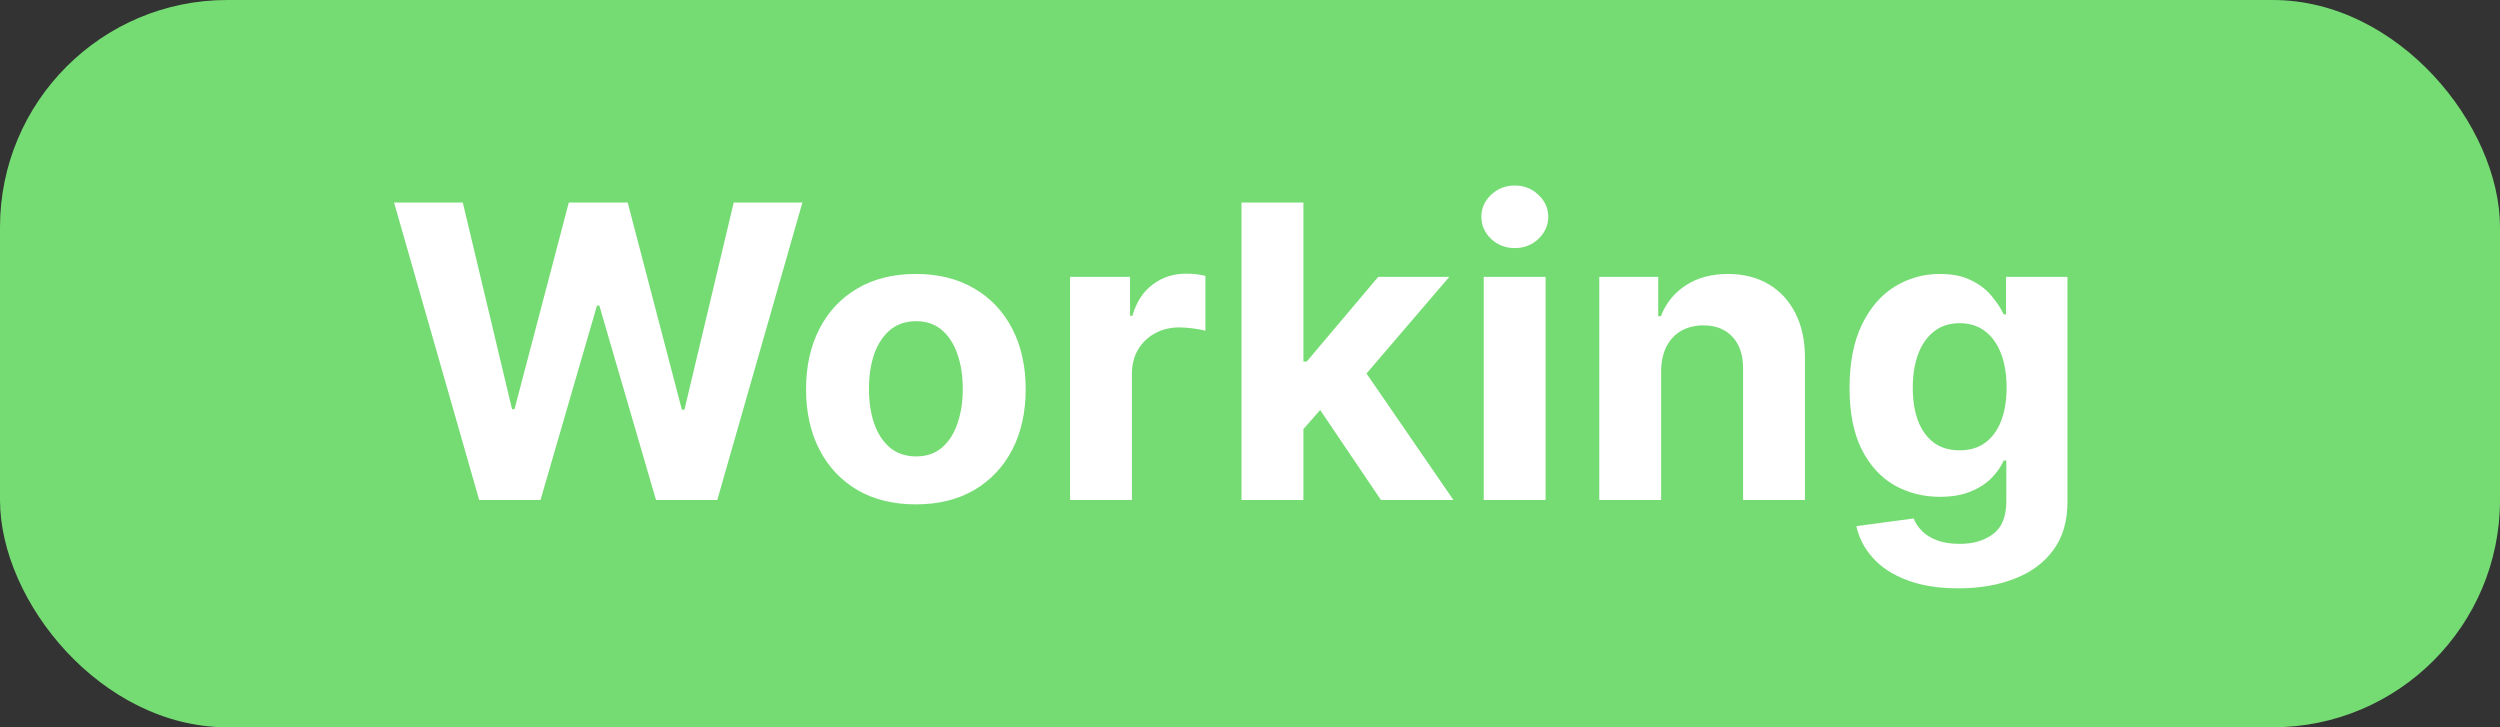 <svg width="55" height="16" viewBox="0 0 55 16" fill="none" xmlns="http://www.w3.org/2000/svg">
<rect x="0" y="0" width="55" height="16" fill="#333333" stroke="none"/>
<rect width="55" height="16" rx="5" fill="#75DC73"/>
<path d="M10.542 11L8.669 4.455H10.181L11.265 9.002H11.319L12.514 4.455H13.809L15.001 9.012H15.058L16.142 4.455H17.653L15.78 11H14.432L13.185 6.721H13.134L11.891 11H10.542ZM20.149 11.096C19.653 11.096 19.223 10.99 18.861 10.78C18.501 10.566 18.223 10.27 18.027 9.891C17.831 9.51 17.733 9.067 17.733 8.565C17.733 8.058 17.831 7.614 18.027 7.235C18.223 6.854 18.501 6.558 18.861 6.347C19.223 6.134 19.653 6.027 20.149 6.027C20.646 6.027 21.074 6.134 21.434 6.347C21.796 6.558 22.075 6.854 22.271 7.235C22.467 7.614 22.565 8.058 22.565 8.565C22.565 9.067 22.467 9.51 22.271 9.891C22.075 10.27 21.796 10.566 21.434 10.78C21.074 10.99 20.646 11.096 20.149 11.096ZM20.156 10.041C20.381 10.041 20.57 9.977 20.721 9.849C20.873 9.719 20.987 9.543 21.063 9.319C21.142 9.095 21.181 8.841 21.181 8.555C21.181 8.27 21.142 8.015 21.063 7.791C20.987 7.567 20.873 7.391 20.721 7.261C20.57 7.131 20.381 7.066 20.156 7.066C19.928 7.066 19.736 7.131 19.58 7.261C19.427 7.391 19.311 7.567 19.232 7.791C19.155 8.015 19.117 8.27 19.117 8.555C19.117 8.841 19.155 9.095 19.232 9.319C19.311 9.543 19.427 9.719 19.58 9.849C19.736 9.977 19.928 10.041 20.156 10.041ZM23.541 11V6.091H24.861V6.947H24.912C25.001 6.643 25.151 6.413 25.362 6.257C25.573 6.099 25.816 6.021 26.091 6.021C26.159 6.021 26.233 6.025 26.312 6.033C26.39 6.042 26.46 6.054 26.519 6.069V7.277C26.456 7.257 26.367 7.24 26.254 7.226C26.141 7.211 26.038 7.203 25.944 7.203C25.744 7.203 25.565 7.247 25.407 7.334C25.252 7.419 25.128 7.539 25.036 7.692C24.947 7.846 24.902 8.022 24.902 8.223V11H23.541ZM28.547 9.587L28.55 7.954H28.748L30.321 6.091H31.884L29.771 8.558H29.448L28.547 9.587ZM27.313 11V4.455H28.675V11H27.313ZM30.381 11L28.937 8.862L29.845 7.9L31.976 11H30.381ZM32.642 11V6.091H34.003V11H32.642ZM33.326 5.458C33.123 5.458 32.95 5.391 32.805 5.257C32.662 5.12 32.59 4.957 32.59 4.768C32.59 4.58 32.662 4.419 32.805 4.285C32.95 4.149 33.123 4.081 33.326 4.081C33.528 4.081 33.701 4.149 33.843 4.285C33.988 4.419 34.061 4.58 34.061 4.768C34.061 4.957 33.988 5.12 33.843 5.257C33.701 5.391 33.528 5.458 33.326 5.458ZM36.545 8.162V11H35.184V6.091H36.481V6.957H36.539C36.648 6.672 36.83 6.446 37.085 6.279C37.341 6.111 37.651 6.027 38.015 6.027C38.356 6.027 38.654 6.102 38.907 6.251C39.161 6.4 39.358 6.613 39.498 6.89C39.639 7.165 39.709 7.493 39.709 7.874V11H38.348V8.117C38.35 7.817 38.273 7.582 38.118 7.414C37.962 7.244 37.748 7.158 37.475 7.158C37.292 7.158 37.13 7.198 36.989 7.277C36.851 7.355 36.742 7.471 36.663 7.622C36.587 7.771 36.547 7.951 36.545 8.162ZM43.084 12.943C42.643 12.943 42.265 12.883 41.949 12.761C41.636 12.642 41.387 12.479 41.202 12.272C41.016 12.065 40.896 11.833 40.84 11.575L42.1 11.406C42.138 11.504 42.199 11.595 42.282 11.681C42.365 11.766 42.475 11.834 42.611 11.885C42.749 11.939 42.918 11.965 43.116 11.965C43.412 11.965 43.656 11.893 43.848 11.748C44.042 11.605 44.139 11.365 44.139 11.029V10.131H44.081C44.022 10.267 43.932 10.396 43.813 10.517C43.693 10.639 43.54 10.738 43.352 10.815C43.165 10.891 42.941 10.93 42.681 10.93C42.313 10.93 41.977 10.845 41.675 10.674C41.374 10.501 41.135 10.238 40.956 9.885C40.779 9.529 40.69 9.079 40.69 8.536C40.69 7.98 40.781 7.515 40.962 7.142C41.143 6.77 41.384 6.49 41.684 6.305C41.987 6.12 42.318 6.027 42.678 6.027C42.953 6.027 43.183 6.074 43.368 6.168C43.554 6.259 43.703 6.374 43.816 6.513C43.931 6.649 44.019 6.783 44.081 6.915H44.132V6.091H45.484V11.048C45.484 11.466 45.382 11.815 45.177 12.096C44.973 12.377 44.69 12.588 44.327 12.729C43.967 12.872 43.553 12.943 43.084 12.943ZM43.113 9.907C43.332 9.907 43.518 9.853 43.669 9.744C43.822 9.633 43.94 9.476 44.02 9.271C44.104 9.064 44.145 8.817 44.145 8.529C44.145 8.242 44.105 7.993 44.024 7.782C43.943 7.569 43.825 7.403 43.672 7.286C43.519 7.169 43.332 7.11 43.113 7.11C42.889 7.11 42.7 7.171 42.547 7.293C42.394 7.412 42.278 7.578 42.199 7.791C42.12 8.004 42.081 8.25 42.081 8.529C42.081 8.813 42.12 9.058 42.199 9.265C42.28 9.469 42.396 9.628 42.547 9.741C42.7 9.852 42.889 9.907 43.113 9.907Z" fill="white"/>
</svg>
